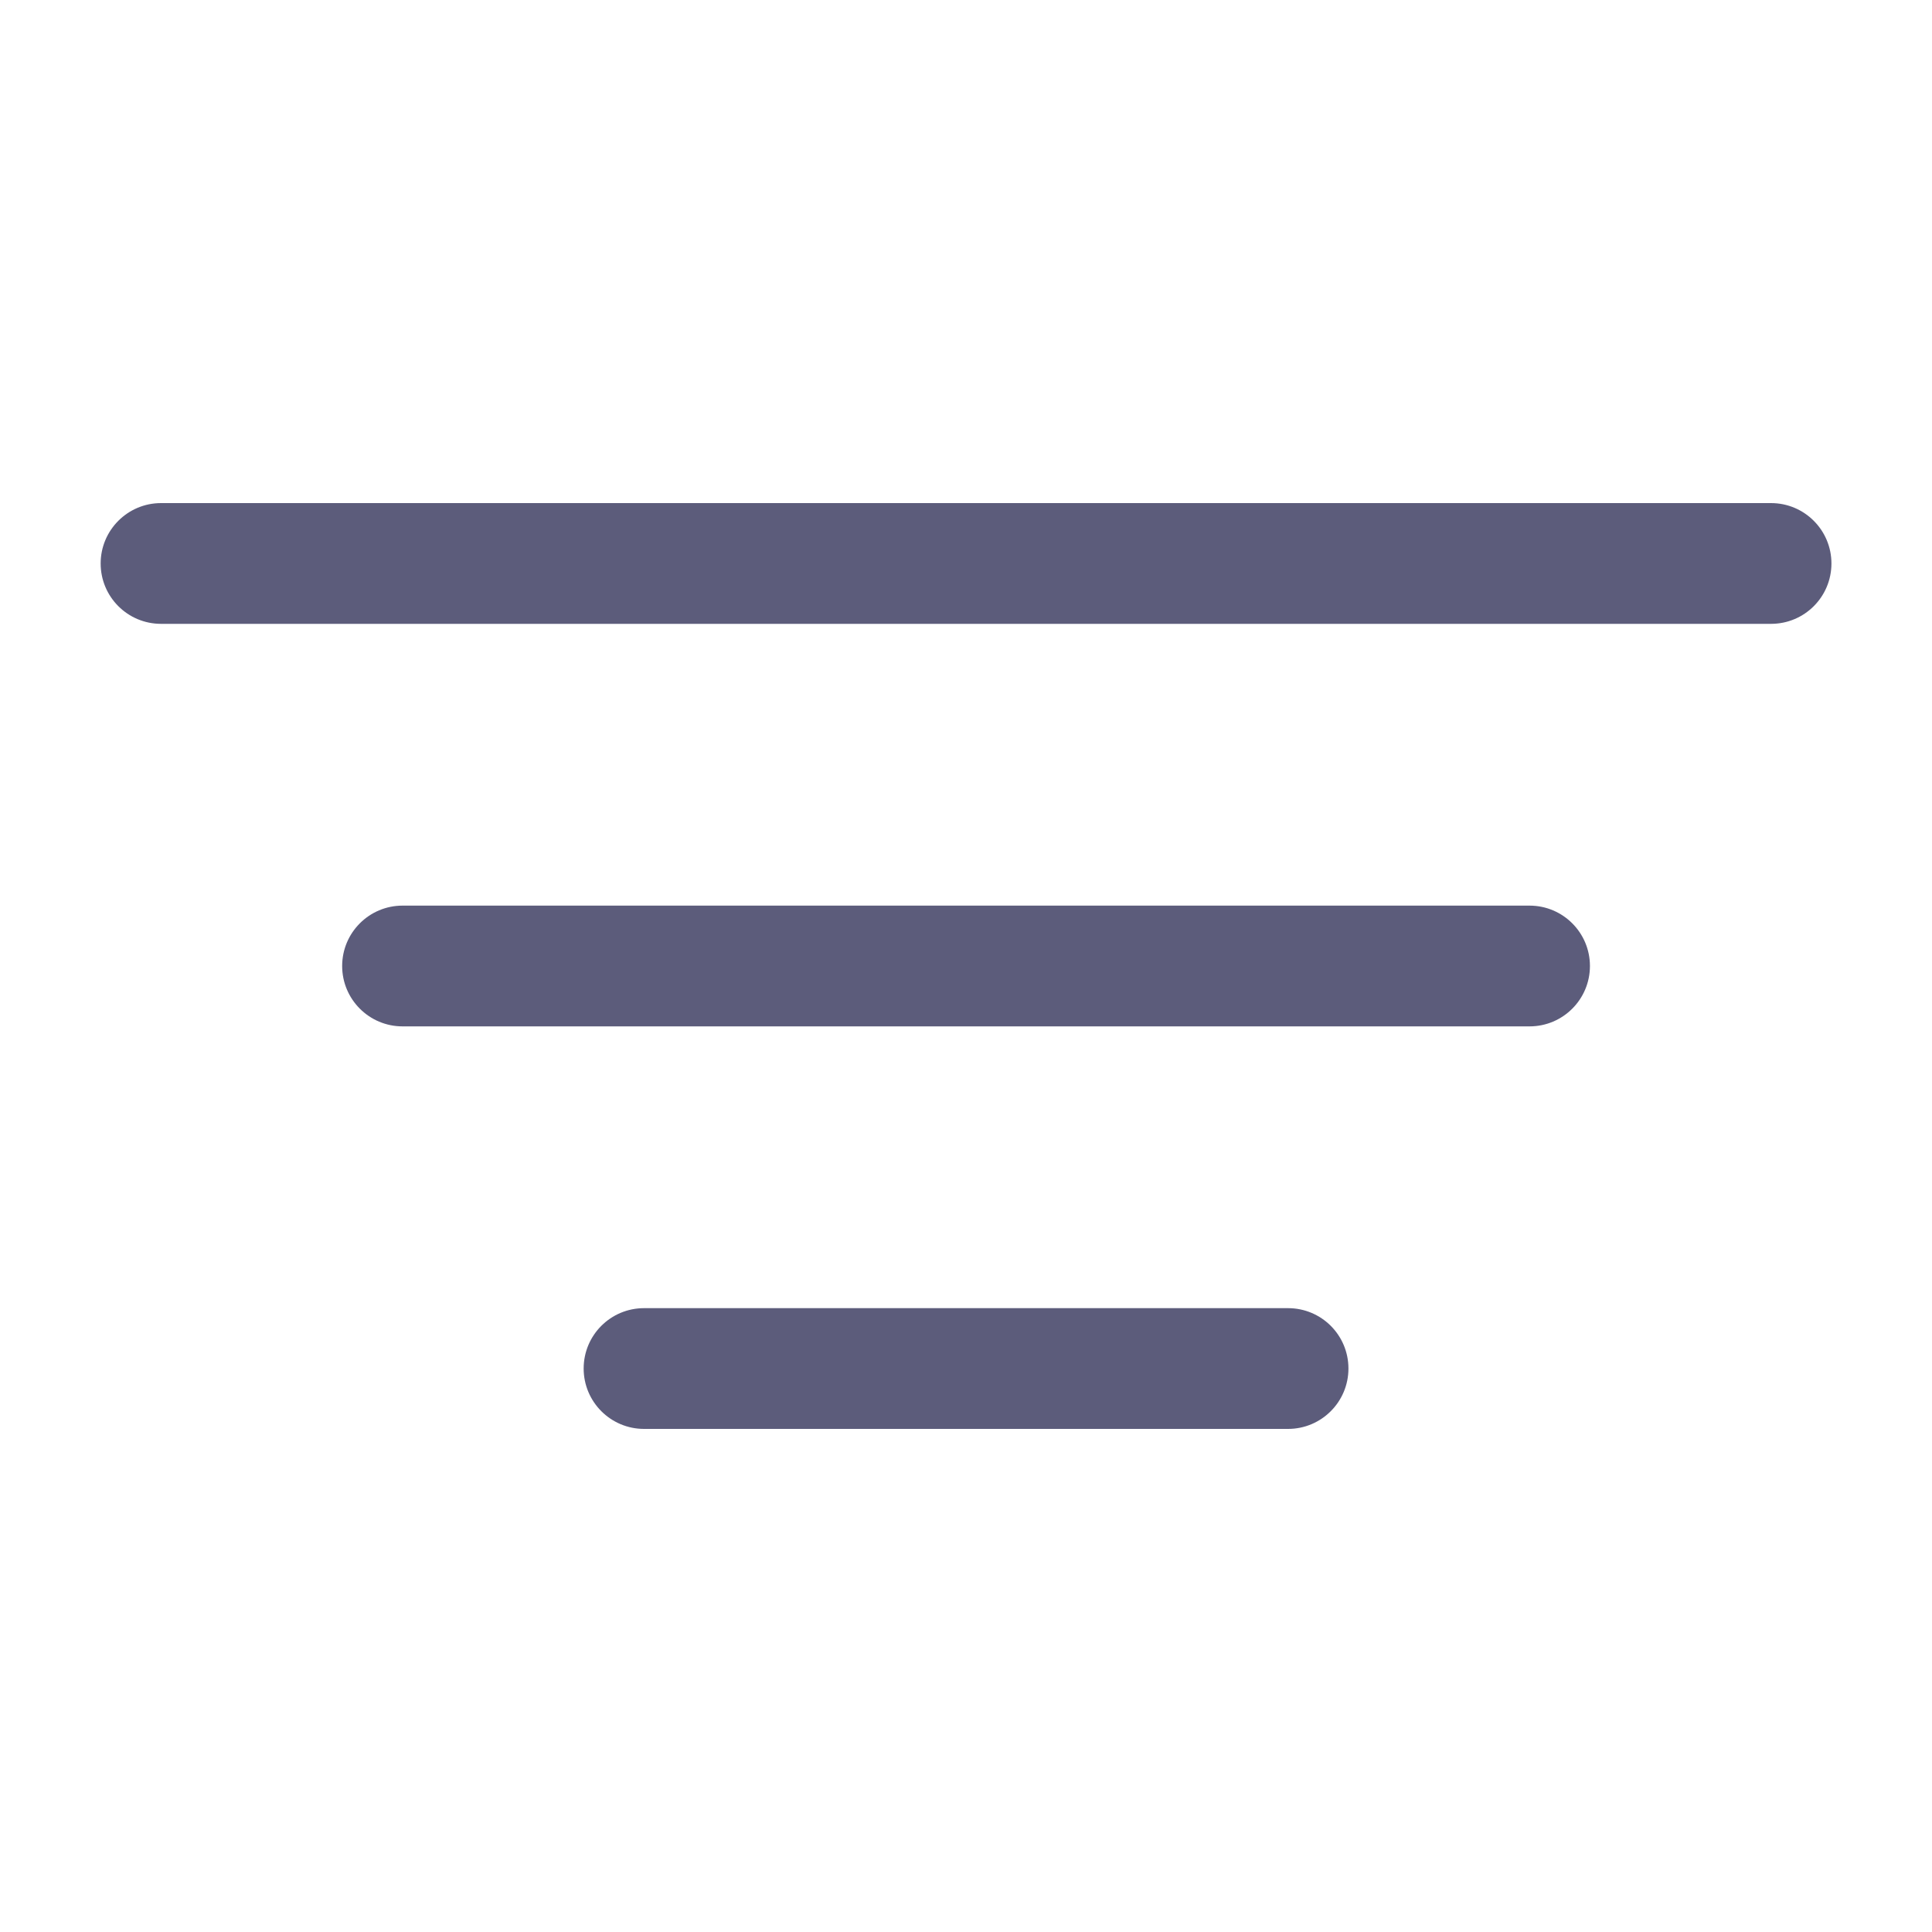 <svg width="20" height="20" viewBox="0 0 20 20" fill="none" xmlns="http://www.w3.org/2000/svg">
<path fill-rule="evenodd" clip-rule="evenodd" d="M18.959 5.833C18.959 6.179 18.679 6.458 18.334 6.458L1.667 6.458C1.322 6.458 1.042 6.179 1.042 5.833C1.042 5.488 1.322 5.208 1.667 5.208L18.334 5.208C18.679 5.208 18.959 5.488 18.959 5.833Z" fill="#5C5C7B"/>
<path fill-rule="evenodd" clip-rule="evenodd" d="M16.459 10C16.459 10.345 16.179 10.625 15.834 10.625L4.167 10.625C3.822 10.625 3.542 10.345 3.542 10C3.542 9.655 3.822 9.375 4.167 9.375L15.834 9.375C16.179 9.375 16.459 9.655 16.459 10Z" fill="#5C5C7B"/>
<path fill-rule="evenodd" clip-rule="evenodd" d="M13.959 14.167C13.959 14.512 13.679 14.792 13.334 14.792L6.667 14.792C6.322 14.792 6.042 14.512 6.042 14.167C6.042 13.821 6.322 13.542 6.667 13.542H13.334C13.679 13.542 13.959 13.821 13.959 14.167Z" fill="#5C5C7B"/>
</svg>
